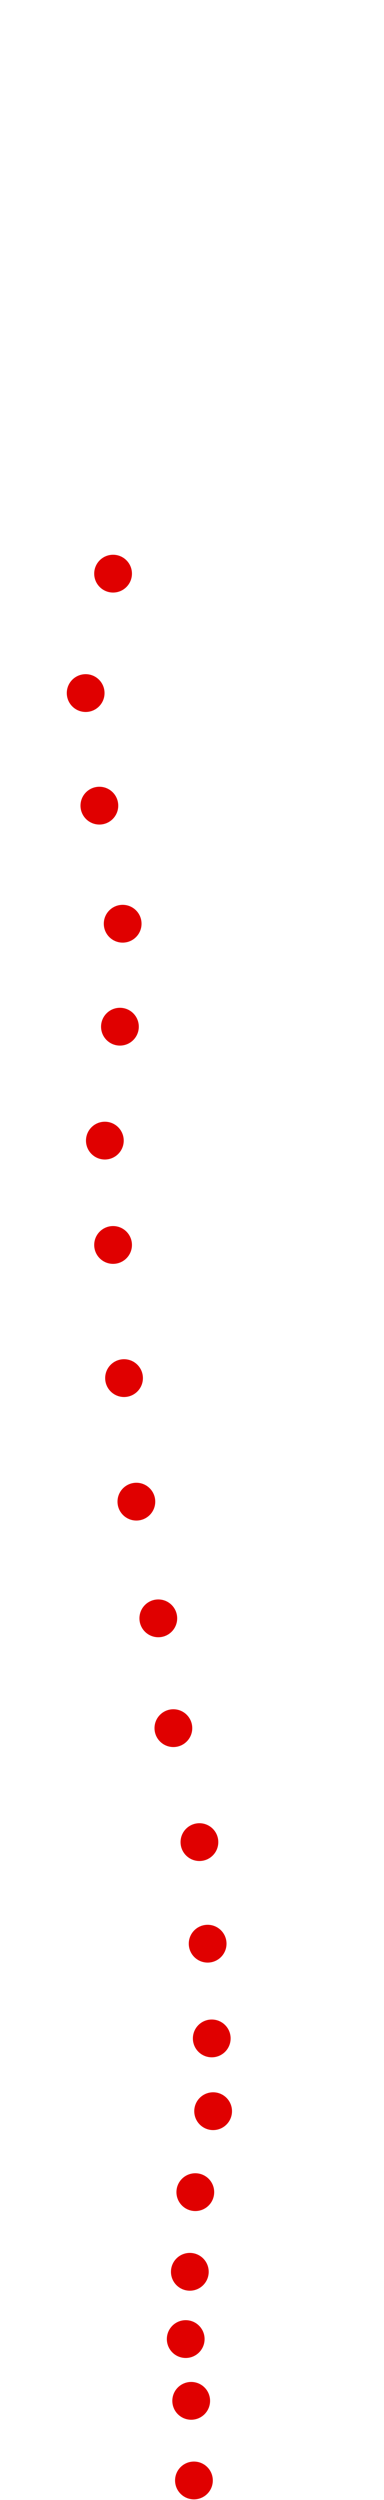 <?xml version="1.0" encoding="UTF-8"?>
<!-- Created with Inkscape (http://www.inkscape.org/) -->
<svg width="100" height="650" version="1.1" viewBox="0 0 100 650" xmlns="http://www.w3.org/2000/svg" xmlns:cc="http://creativecommons.org/ns#" xmlns:dc="http://purl.org/dc/elements/1.1/" xmlns:rdf="http://www.w3.org/1999/02/22-rdf-syntax-ns#">
 <g transform="translate(-14.455 -296.66)" fill="#e00000">
  <circle cx="64.96" cy="941.58" r="4.915"/>
  <circle cx="64.246" cy="920.88" r="4.915"/>
  <circle cx="62.819" cy="904.82" r="4.915"/>
  <circle cx="63.889" cy="887.33" r="4.915"/>
  <circle cx="65.317" cy="866.62" r="4.915"/>
  <circle cx="69.957" cy="845.57" r="4.915"/>
  <circle cx="69.6" cy="826.65" r="4.915"/>
  <circle cx="68.529" cy="802.02" r="4.915"/>
  <circle cx="66.388" cy="775.61" r="4.915"/>
  <circle cx="59.606" cy="745.98" r="4.915"/>
  <circle cx="55.68" cy="717.43" r="4.915"/>
  <circle cx="49.969" cy="687.09" r="4.915"/>
  <circle cx="46.757" cy="654.97" r="4.915"/>
  <circle cx="43.902" cy="620.35" r="4.915"/>
  <circle cx="41.76" cy="593.22" r="4.915"/>
  <circle cx="45.686" cy="563.6" r="4.915"/>
  <circle cx="46.4" cy="536.83" r="4.915"/>
  <circle cx="40.332" cy="506.13" r="4.915"/>
  <circle cx="36.763" cy="476.86" r="4.915"/>
  <circle cx="43.902" cy="445.81" r="4.915"/>
 </g>
</svg>
